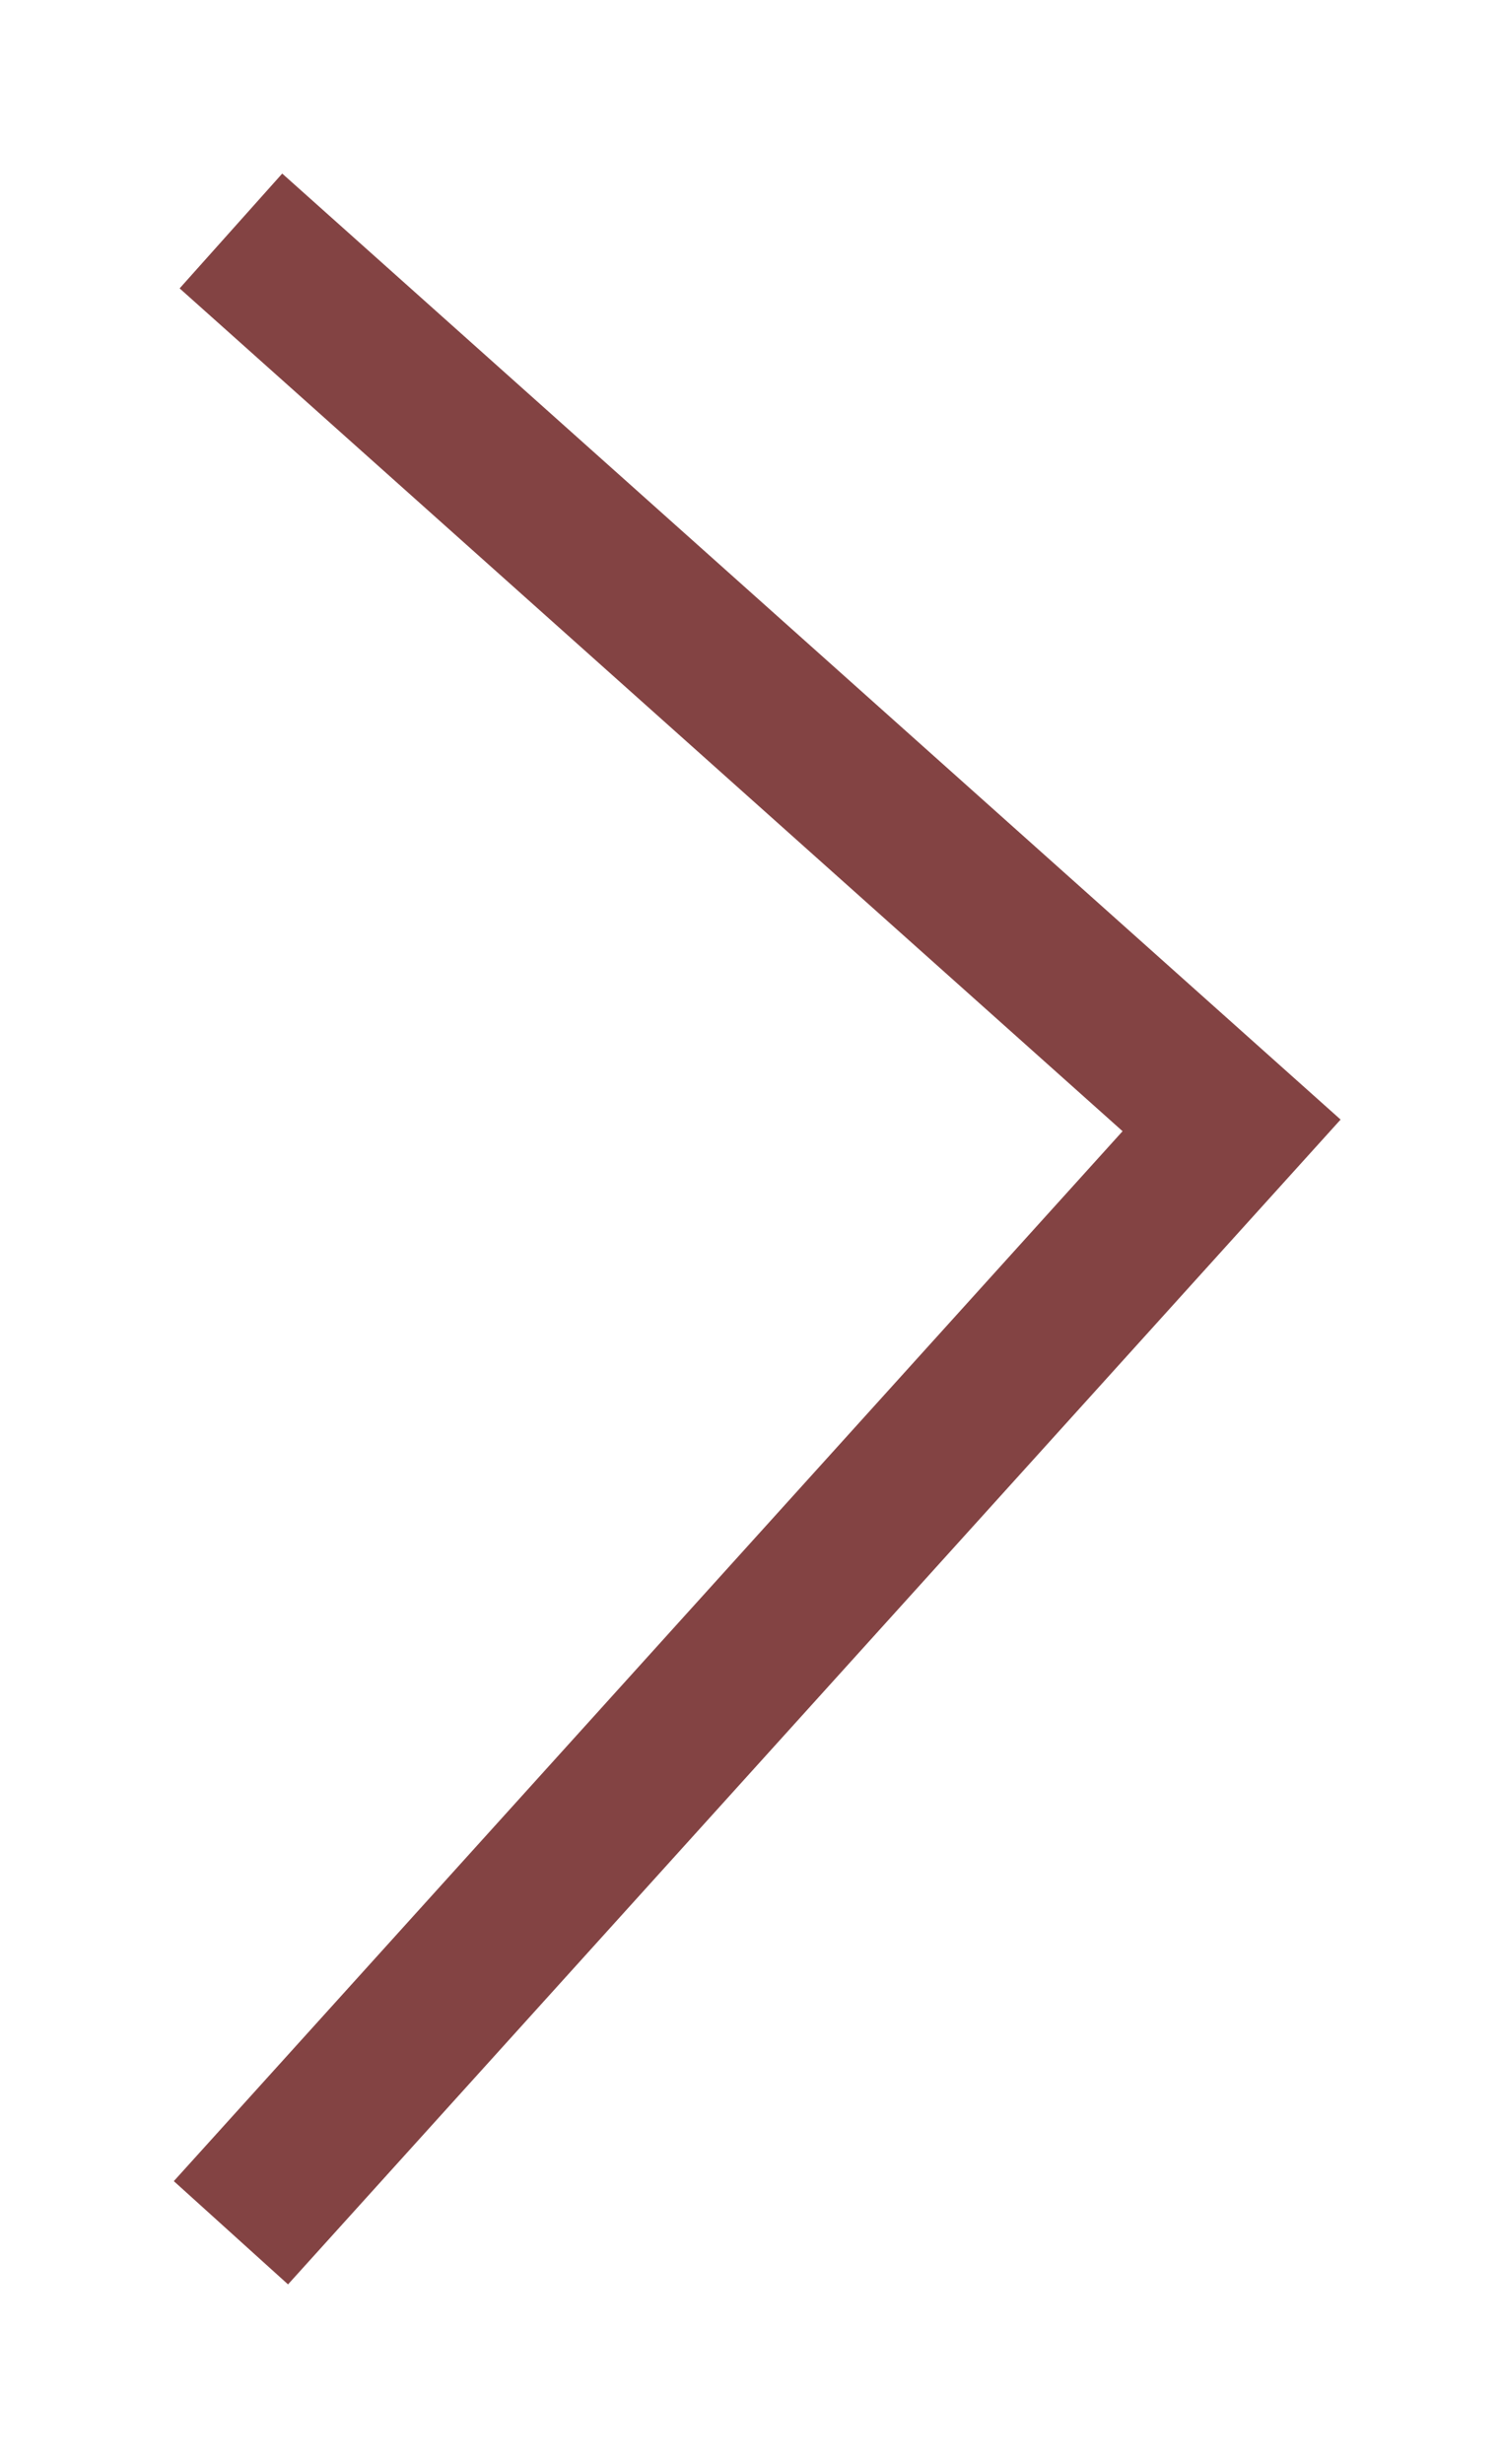 <svg width="39" height="64" viewBox="0 0 39 64" fill="none" xmlns="http://www.w3.org/2000/svg">
<g filter="url(#filter0_d)">
<path d="M6 54L32 25.234L6 2" stroke="#834343" stroke-width="4"/>
</g>
<defs>
<filter id="filter0_d" x="0.516" y="0.509" width="38.316" height="62.832" filterUnits="userSpaceOnUse" color-interpolation-filters="sRGB">
<feFlood flood-opacity="0" result="BackgroundImageFix"/>
<feColorMatrix in="SourceAlpha" type="matrix" values="0 0 0 0 0 0 0 0 0 0 0 0 0 0 0 0 0 0 127 0"/>
<feOffset dy="4"/>
<feGaussianBlur stdDeviation="2"/>
<feColorMatrix type="matrix" values="0 0 0 0 0 0 0 0 0 0 0 0 0 0 0 0 0 0 0.4 0"/>
<feBlend mode="normal" in2="BackgroundImageFix" result="effect1_dropShadow"/>
<feBlend mode="normal" in="SourceGraphic" in2="effect1_dropShadow" result="shape"/>
</filter>
</defs>
</svg>
